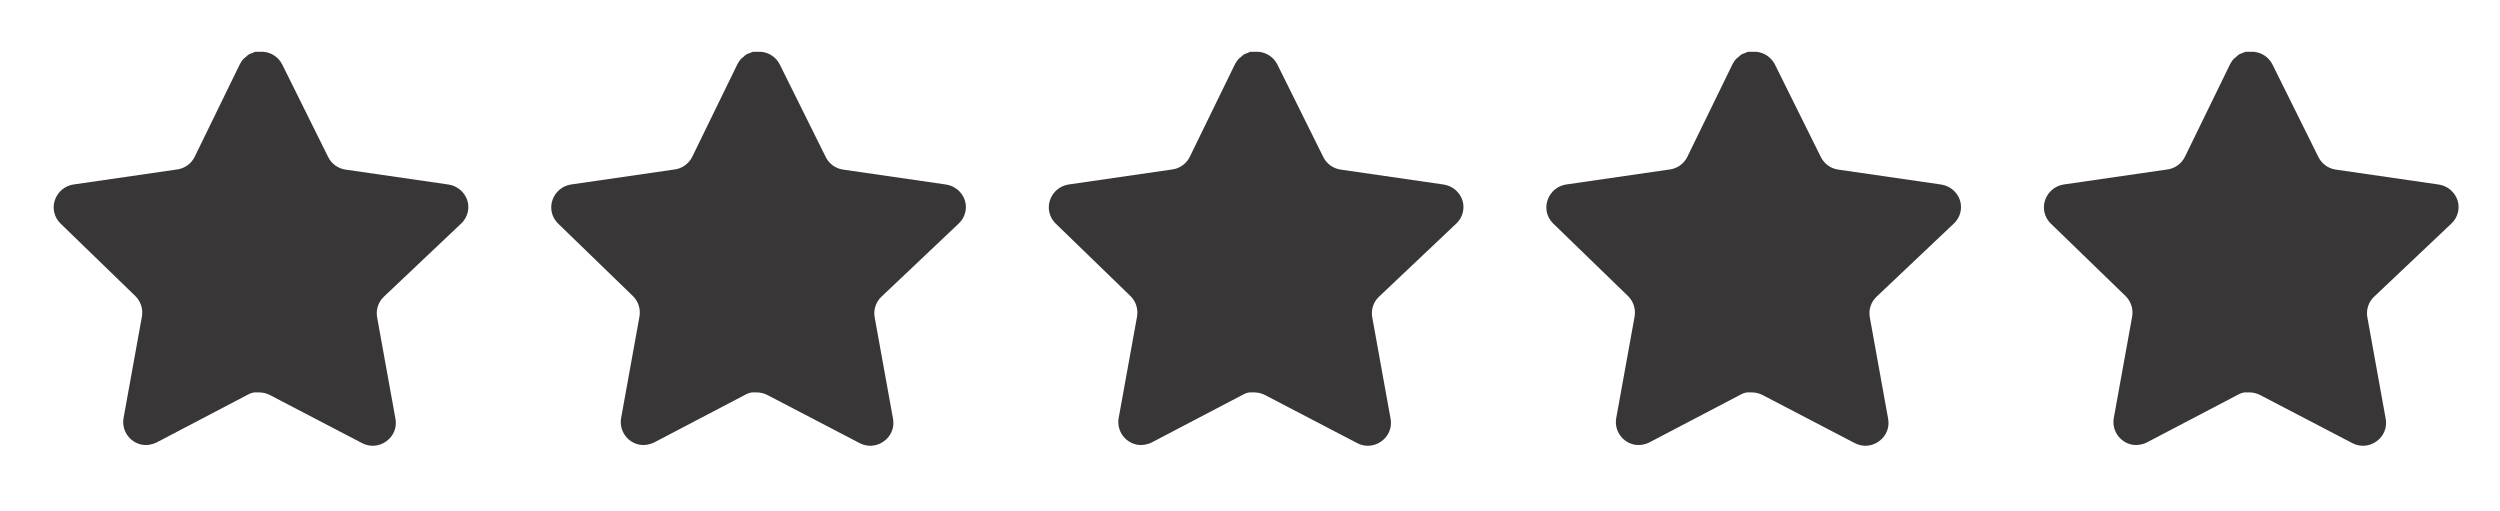 <svg width="137" height="28" viewBox="0 0 137 28" fill="none" xmlns="http://www.w3.org/2000/svg">
<path d="M21.026 16.269C20.732 16.554 20.596 16.966 20.663 17.371L21.673 22.961C21.759 23.434 21.559 23.914 21.162 24.188C20.774 24.472 20.257 24.506 19.833 24.278L14.801 21.654C14.626 21.561 14.432 21.511 14.233 21.505H13.925C13.818 21.521 13.714 21.555 13.618 21.608L8.586 24.244C8.337 24.369 8.055 24.414 7.779 24.369C7.106 24.242 6.658 23.601 6.768 22.925L7.779 17.336C7.846 16.928 7.711 16.513 7.417 16.224L3.314 12.247C2.971 11.914 2.852 11.414 3.008 10.963C3.161 10.514 3.549 10.185 4.018 10.111L9.665 9.292C10.094 9.248 10.472 8.987 10.665 8.6L13.153 3.499C13.212 3.386 13.288 3.281 13.38 3.193L13.482 3.113C13.536 3.054 13.597 3.005 13.665 2.965L13.789 2.92L13.982 2.84H14.46C14.887 2.885 15.264 3.14 15.46 3.522L17.981 8.6C18.163 8.972 18.516 9.23 18.924 9.292L24.57 10.111C25.048 10.18 25.446 10.509 25.604 10.963C25.753 11.419 25.625 11.919 25.275 12.247L21.026 16.269Z" fill="#393637"/>
<path d="M48.292 16.269C47.998 16.554 47.862 16.966 47.929 17.371L48.94 22.961C49.025 23.434 48.825 23.914 48.428 24.188C48.04 24.472 47.523 24.506 47.099 24.278L42.067 21.654C41.892 21.561 41.698 21.511 41.499 21.505H41.191C41.084 21.521 40.98 21.555 40.885 21.608L35.852 24.244C35.603 24.369 35.321 24.414 35.045 24.369C34.373 24.242 33.924 23.601 34.034 22.925L35.045 17.336C35.112 16.928 34.977 16.513 34.683 16.224L30.58 12.247C30.237 11.914 30.118 11.414 30.275 10.963C30.427 10.514 30.815 10.185 31.285 10.111L36.931 9.292C37.36 9.248 37.738 8.987 37.931 8.6L40.419 3.499C40.478 3.386 40.554 3.281 40.646 3.193L40.748 3.113C40.802 3.054 40.863 3.005 40.931 2.965L41.055 2.92L41.248 2.84H41.726C42.154 2.885 42.53 3.14 42.726 3.522L45.247 8.6C45.429 8.972 45.782 9.23 46.19 9.292L51.837 10.111C52.314 10.18 52.712 10.509 52.87 10.963C53.019 11.419 52.891 11.919 52.541 12.247L48.292 16.269Z" fill="#393637"/>
<path d="M75.558 16.269C75.264 16.554 75.129 16.966 75.196 17.371L76.206 22.961C76.291 23.434 76.091 23.914 75.695 24.188C75.306 24.472 74.789 24.506 74.366 24.278L69.334 21.654C69.159 21.561 68.965 21.511 68.766 21.505H68.458C68.351 21.521 68.247 21.555 68.151 21.608L63.118 24.244C62.87 24.369 62.588 24.414 62.312 24.369C61.639 24.242 61.19 23.601 61.3 22.925L62.312 17.336C62.379 16.928 62.243 16.513 61.949 16.224L57.847 12.247C57.504 11.914 57.384 11.414 57.541 10.963C57.693 10.514 58.082 10.185 58.551 10.111L64.198 9.292C64.627 9.248 65.004 8.987 65.197 8.6L67.685 3.499C67.744 3.386 67.821 3.281 67.913 3.193L68.015 3.113C68.068 3.054 68.13 3.005 68.198 2.965L68.322 2.92L68.515 2.84H68.993C69.42 2.885 69.796 3.14 69.993 3.522L72.514 8.6C72.695 8.972 73.049 9.23 73.457 9.292L79.103 10.111C79.58 10.18 79.979 10.509 80.137 10.963C80.286 11.419 80.157 11.919 79.808 12.247L75.558 16.269Z" fill="#393637"/>
<path d="M102.825 16.269C102.53 16.554 102.395 16.966 102.462 17.371L103.472 22.961C103.557 23.434 103.357 23.914 102.961 24.188C102.572 24.472 102.055 24.506 101.632 24.278L96.6 21.654C96.425 21.561 96.231 21.511 96.032 21.505H95.724C95.617 21.521 95.513 21.555 95.417 21.608L90.384 24.244C90.136 24.369 89.854 24.414 89.578 24.369C88.905 24.242 88.456 23.601 88.567 22.925L89.578 17.336C89.645 16.928 89.51 16.513 89.215 16.224L85.113 12.247C84.77 11.914 84.65 11.414 84.807 10.963C84.96 10.514 85.348 10.185 85.817 10.111L91.464 9.292C91.893 9.248 92.27 8.987 92.463 8.6L94.951 3.499C95.01 3.386 95.087 3.281 95.179 3.193L95.281 3.113C95.334 3.054 95.396 3.005 95.464 2.965L95.588 2.92L95.781 2.84H96.259C96.686 2.885 97.062 3.14 97.259 3.522L99.78 8.6C99.962 8.972 100.315 9.23 100.723 9.292L106.369 10.111C106.846 10.18 107.245 10.509 107.403 10.963C107.552 11.419 107.424 11.919 107.074 12.247L102.825 16.269Z" fill="#393637"/>
<path d="M130.091 16.269C129.796 16.554 129.661 16.966 129.728 17.371L130.738 22.961C130.824 23.434 130.624 23.914 130.227 24.188C129.839 24.472 129.322 24.506 128.898 24.278L123.866 21.654C123.691 21.561 123.497 21.511 123.298 21.505H122.99C122.883 21.521 122.779 21.555 122.683 21.608L117.65 24.244C117.402 24.369 117.12 24.414 116.844 24.369C116.171 24.242 115.723 23.601 115.833 22.925L116.844 17.336C116.911 16.928 116.776 16.513 116.481 16.224L112.379 12.247C112.036 11.914 111.917 11.414 112.073 10.963C112.226 10.514 112.614 10.185 113.083 10.111L118.73 9.292C119.159 9.248 119.536 8.987 119.73 8.6L122.218 3.499C122.277 3.386 122.353 3.281 122.445 3.193L122.547 3.113C122.6 3.054 122.662 3.005 122.73 2.965L122.854 2.92L123.047 2.84H123.525C123.952 2.885 124.328 3.14 124.525 3.522L127.046 8.6C127.228 8.972 127.581 9.23 127.989 9.292L133.635 10.111C134.112 10.18 134.511 10.509 134.669 10.963C134.818 11.419 134.69 11.919 134.34 12.247L130.091 16.269Z" fill="#393637"/>
</svg>
